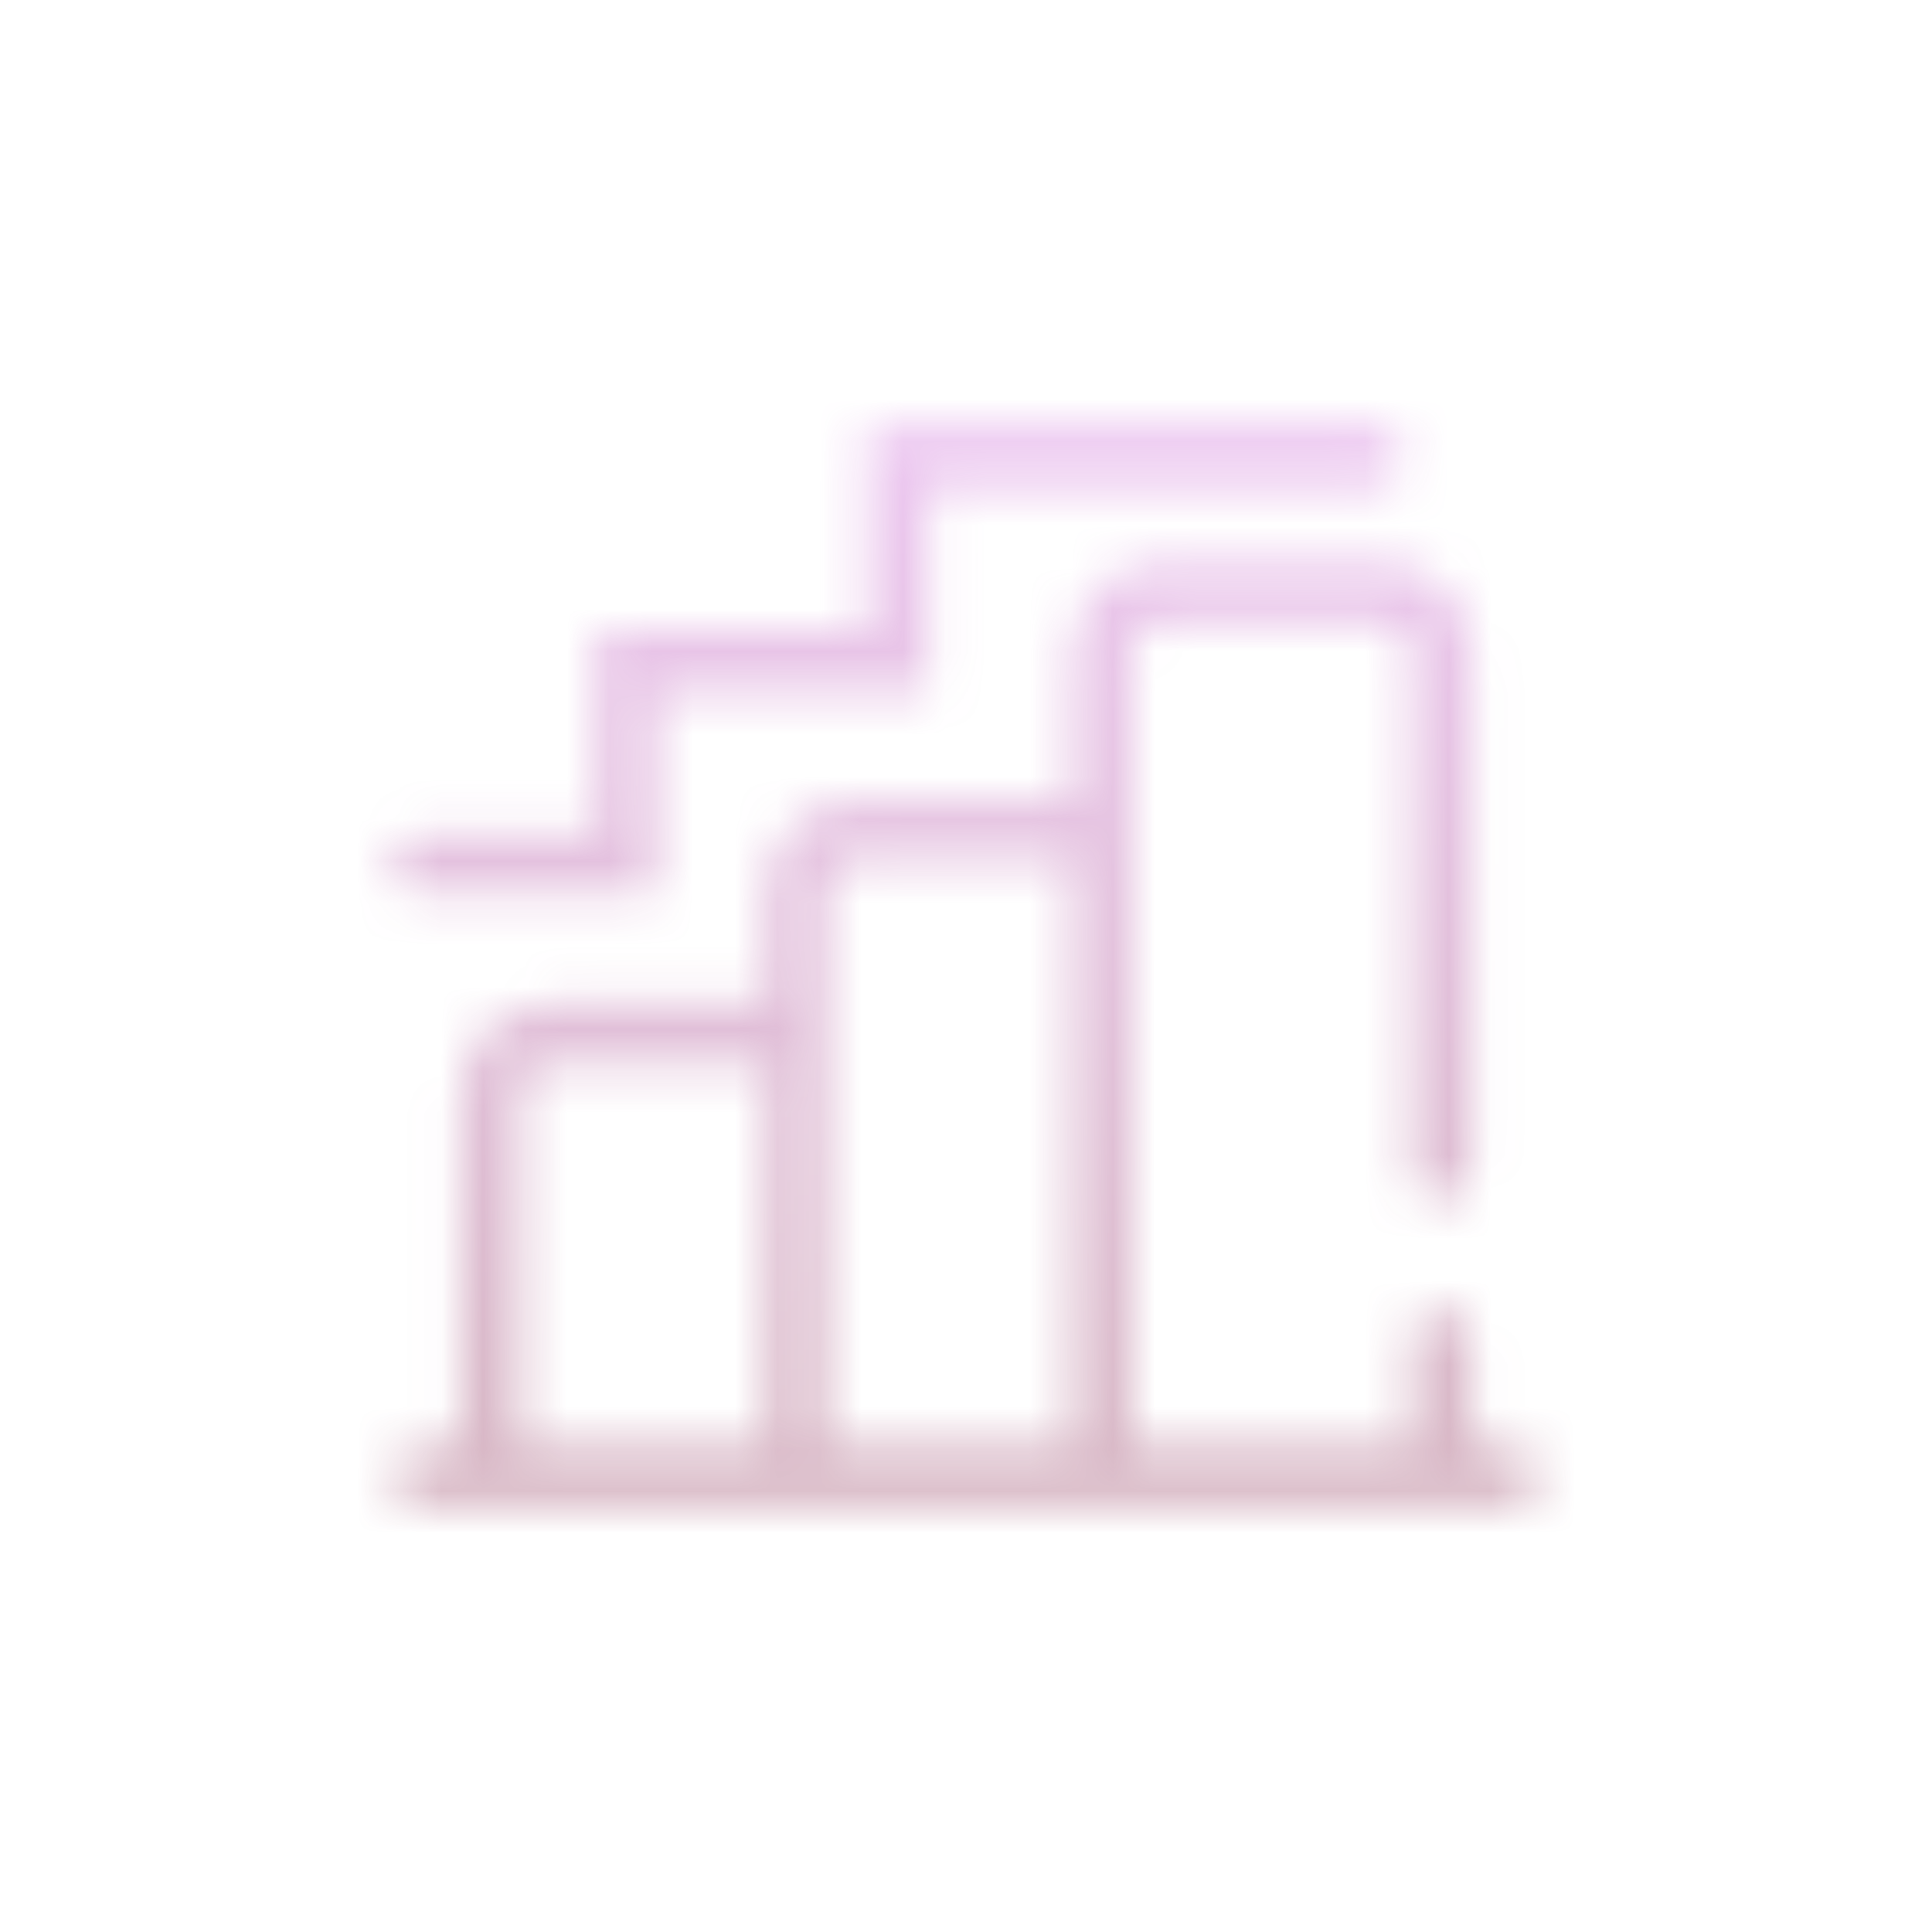 <svg width="46" height="46" viewBox="0 0 46 46" fill="none" xmlns="http://www.w3.org/2000/svg">
<g opacity="0.3">
<mask id="mask0_8756_27847" style="mask-type:alpha" maskUnits="userSpaceOnUse" x="9" y="10" width="28" height="26">
<path d="M35.94 35.131H34.322M10.062 35.131H11.68M11.68 35.131V26.056C11.68 25.262 12.323 24.618 13.117 24.618H18.958M11.68 35.131H18.958M18.958 24.618V35.131M18.958 24.618V21.204C18.958 20.41 19.601 19.766 20.395 19.766H26.236M18.958 35.131H26.236M26.236 19.766V35.131M26.236 19.766V15.543C26.236 14.749 26.879 14.105 27.673 14.105H32.885C33.679 14.105 34.322 14.749 34.322 15.543V27.853M26.236 35.131H34.322M34.322 35.131V31.896" stroke="#757575" stroke-width="1.438" stroke-linecap="round"/>
<path d="M10.062 20.575H14.915V15.723H21.384V10.871H32.705" stroke="#757575" stroke-width="1.438" stroke-linecap="round"/>
</mask>
<g mask="url(#mask0_8756_27847)">
<rect x="8.242" y="8.293" width="30.019" height="28.714" fill="url(#paint0_linear_8756_27847)"/>
</g>
</g>
<defs>
<linearGradient id="paint0_linear_8756_27847" x1="23.252" y1="8.293" x2="23.252" y2="37.007" gradientUnits="userSpaceOnUse">
<stop stop-color="#C64ADA"/>
<stop offset="1" stop-color="#770C33"/>
</linearGradient>
</defs>
</svg>
